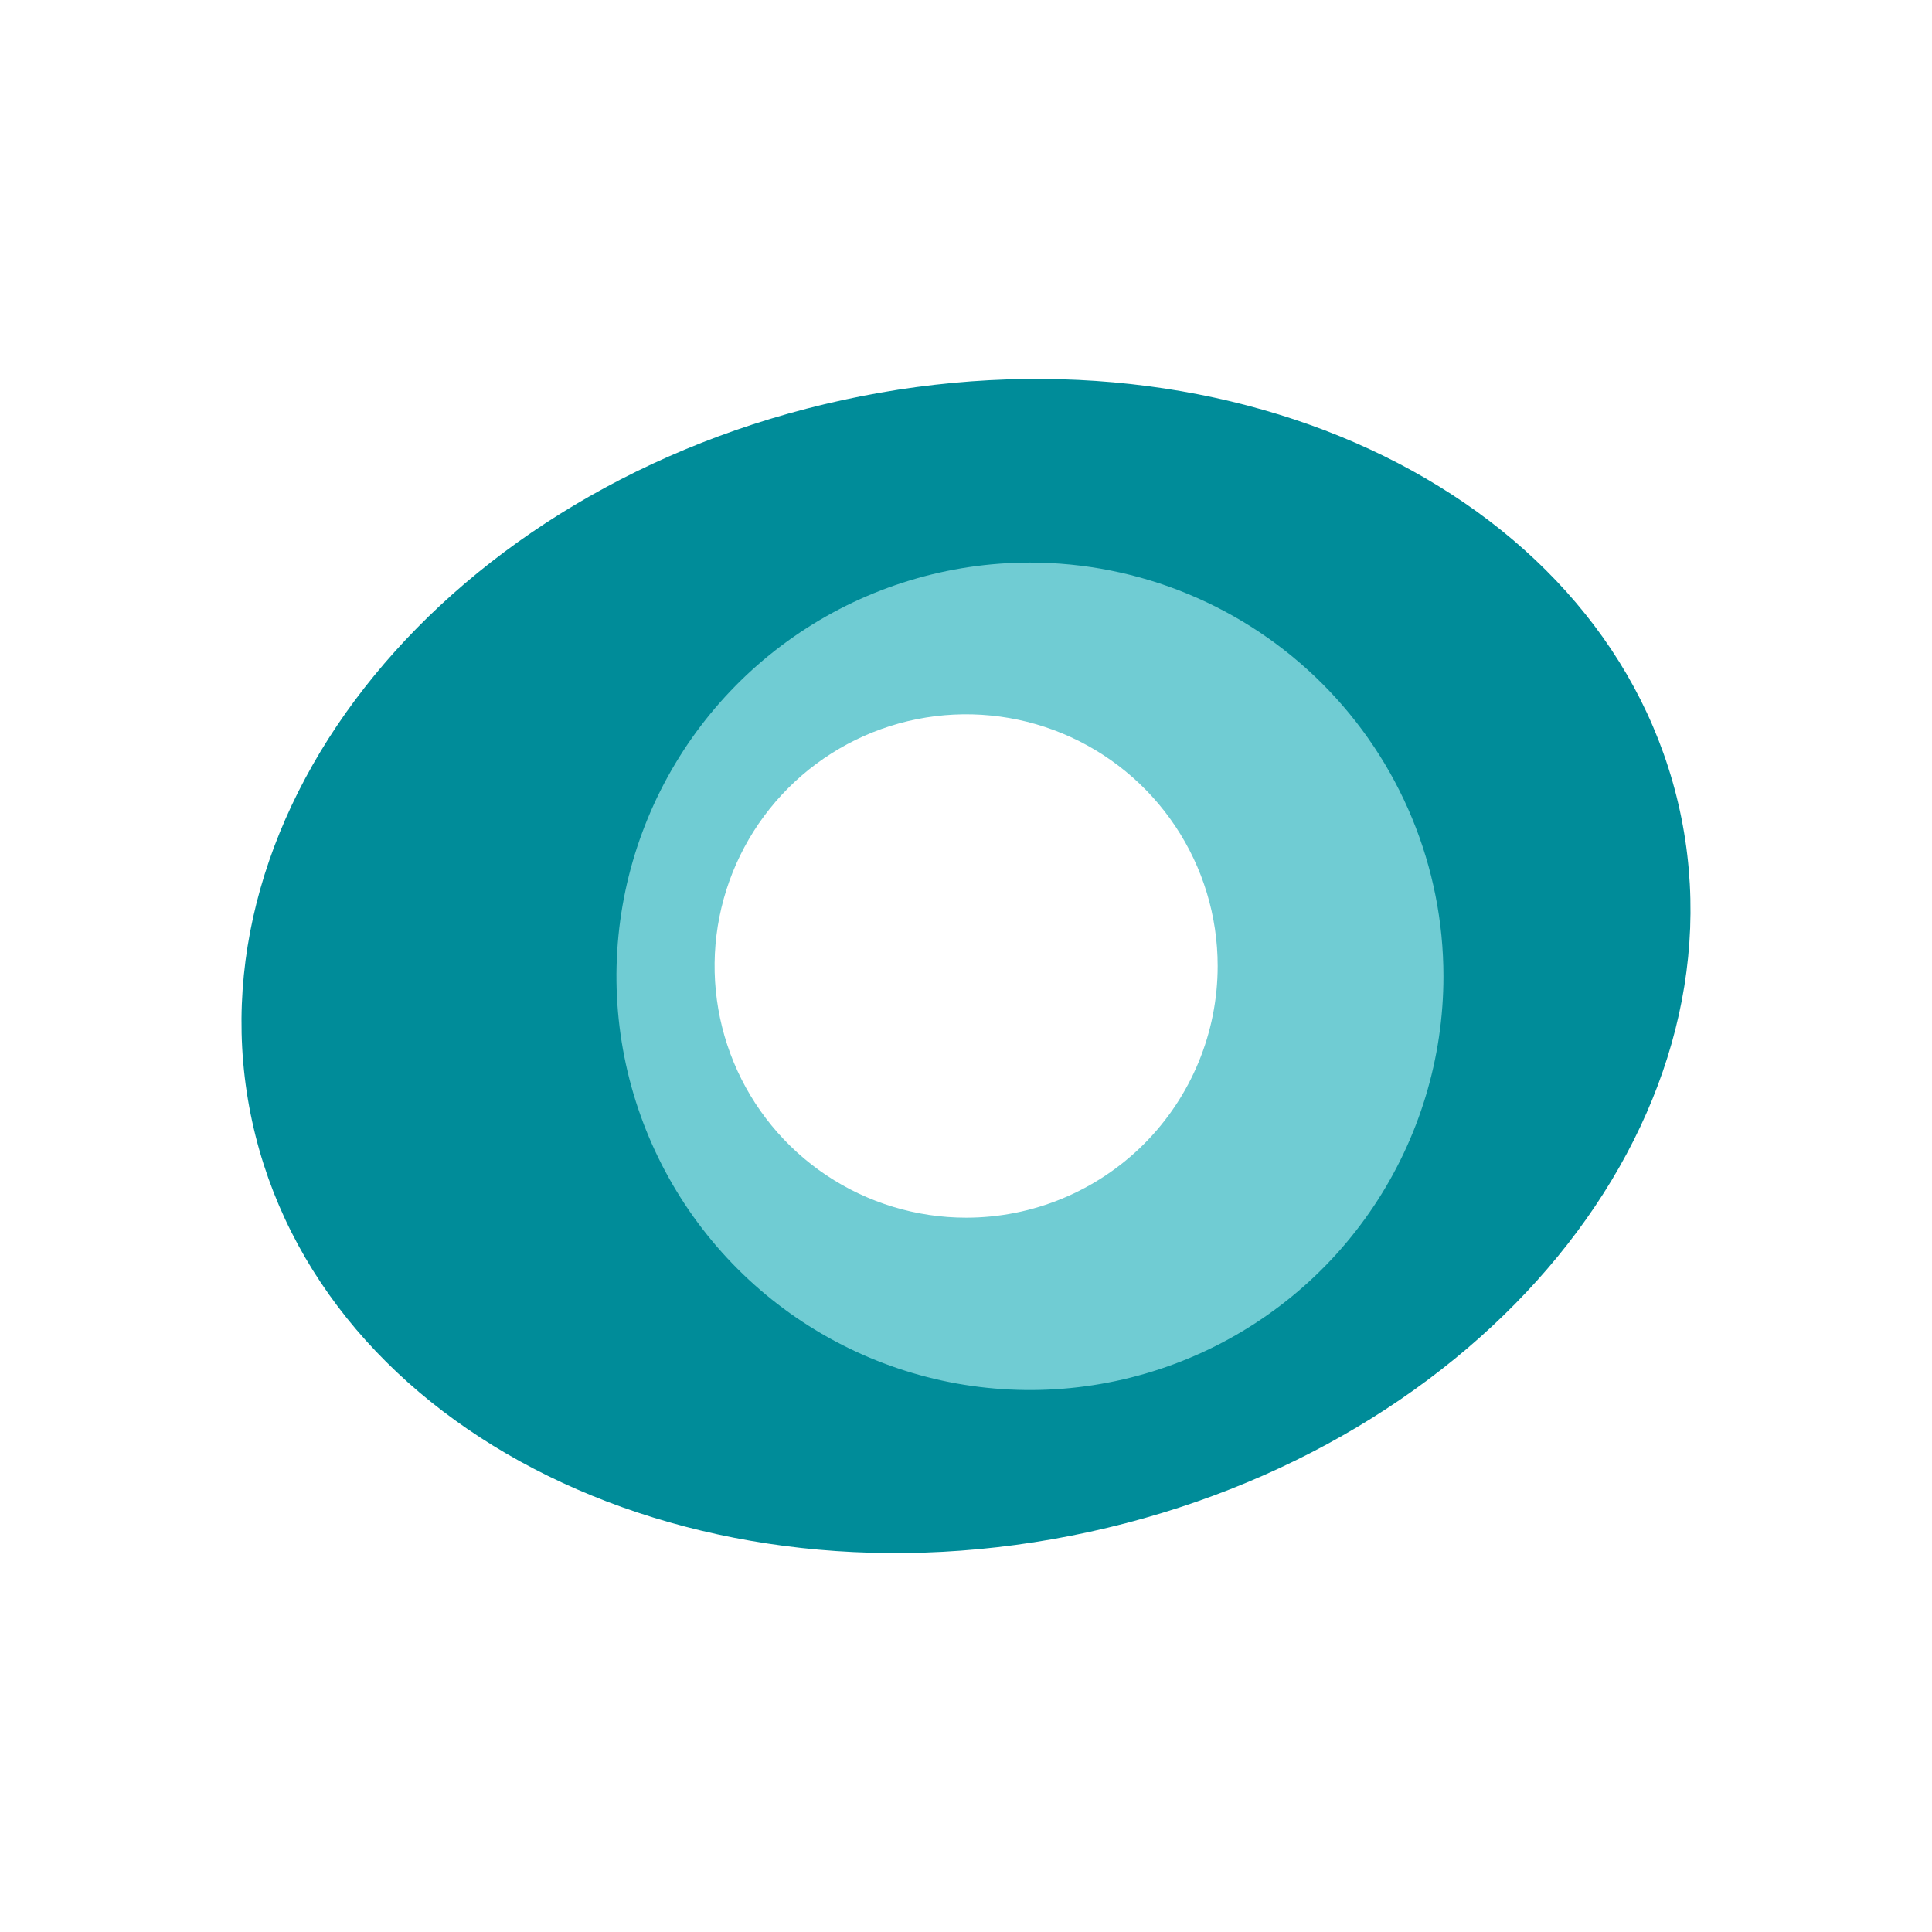 <svg width="72" height="72" viewBox="0 0 72 72" fill="none" xmlns="http://www.w3.org/2000/svg">
<path d="M62.604 30.213C60.07 18.562 46.108 11.711 31.414 14.907C16.72 18.102 6.866 30.14 9.396 41.786C11.927 53.433 25.892 60.291 40.583 57.093C55.273 53.894 65.135 41.873 62.604 30.213ZM36.002 46.738C33.879 46.738 31.804 46.108 30.039 44.928C28.274 43.748 26.899 42.071 26.086 40.109C25.274 38.147 25.062 35.988 25.476 33.904C25.89 31.821 26.912 29.908 28.413 28.406C29.914 26.904 31.826 25.881 33.908 25.467C35.99 25.053 38.148 25.265 40.109 26.078C42.07 26.891 43.746 28.267 44.925 30.033C46.105 31.799 46.734 33.876 46.734 35.999C46.734 37.41 46.456 38.806 45.917 40.109C45.378 41.412 44.587 42.596 43.591 43.593C42.594 44.59 41.411 45.381 40.109 45.921C38.807 46.461 37.411 46.738 36.002 46.738Z" fill="#008C99"/>
<path d="M38.38 20.965C35.333 20.966 32.354 21.871 29.82 23.565C27.286 25.26 25.312 27.668 24.146 30.486C22.98 33.303 22.675 36.403 23.27 39.394C23.865 42.385 25.333 45.132 27.488 47.288C29.644 49.444 32.389 50.912 35.378 51.507C38.367 52.101 41.466 51.796 44.281 50.629C47.097 49.462 49.503 47.485 51.196 44.95C52.889 42.414 53.793 39.433 53.793 36.384C53.793 34.359 53.394 32.354 52.62 30.483C51.845 28.612 50.71 26.912 49.278 25.48C47.847 24.048 46.148 22.913 44.278 22.138C42.408 21.363 40.404 20.965 38.38 20.965ZM36.005 45.379C34.151 45.379 32.339 44.829 30.797 43.799C29.256 42.768 28.054 41.303 27.344 39.589C26.635 37.875 26.449 35.989 26.811 34.17C27.173 32.35 28.066 30.679 29.377 29.367C30.688 28.055 32.358 27.162 34.176 26.8C35.995 26.438 37.88 26.624 39.592 27.334C41.305 28.044 42.769 29.246 43.799 30.788C44.83 32.331 45.379 34.144 45.379 35.999C45.379 38.487 44.392 40.872 42.635 42.631C40.877 44.39 38.491 45.379 36.005 45.379Z" fill="#70CCD3"/>
</svg>
